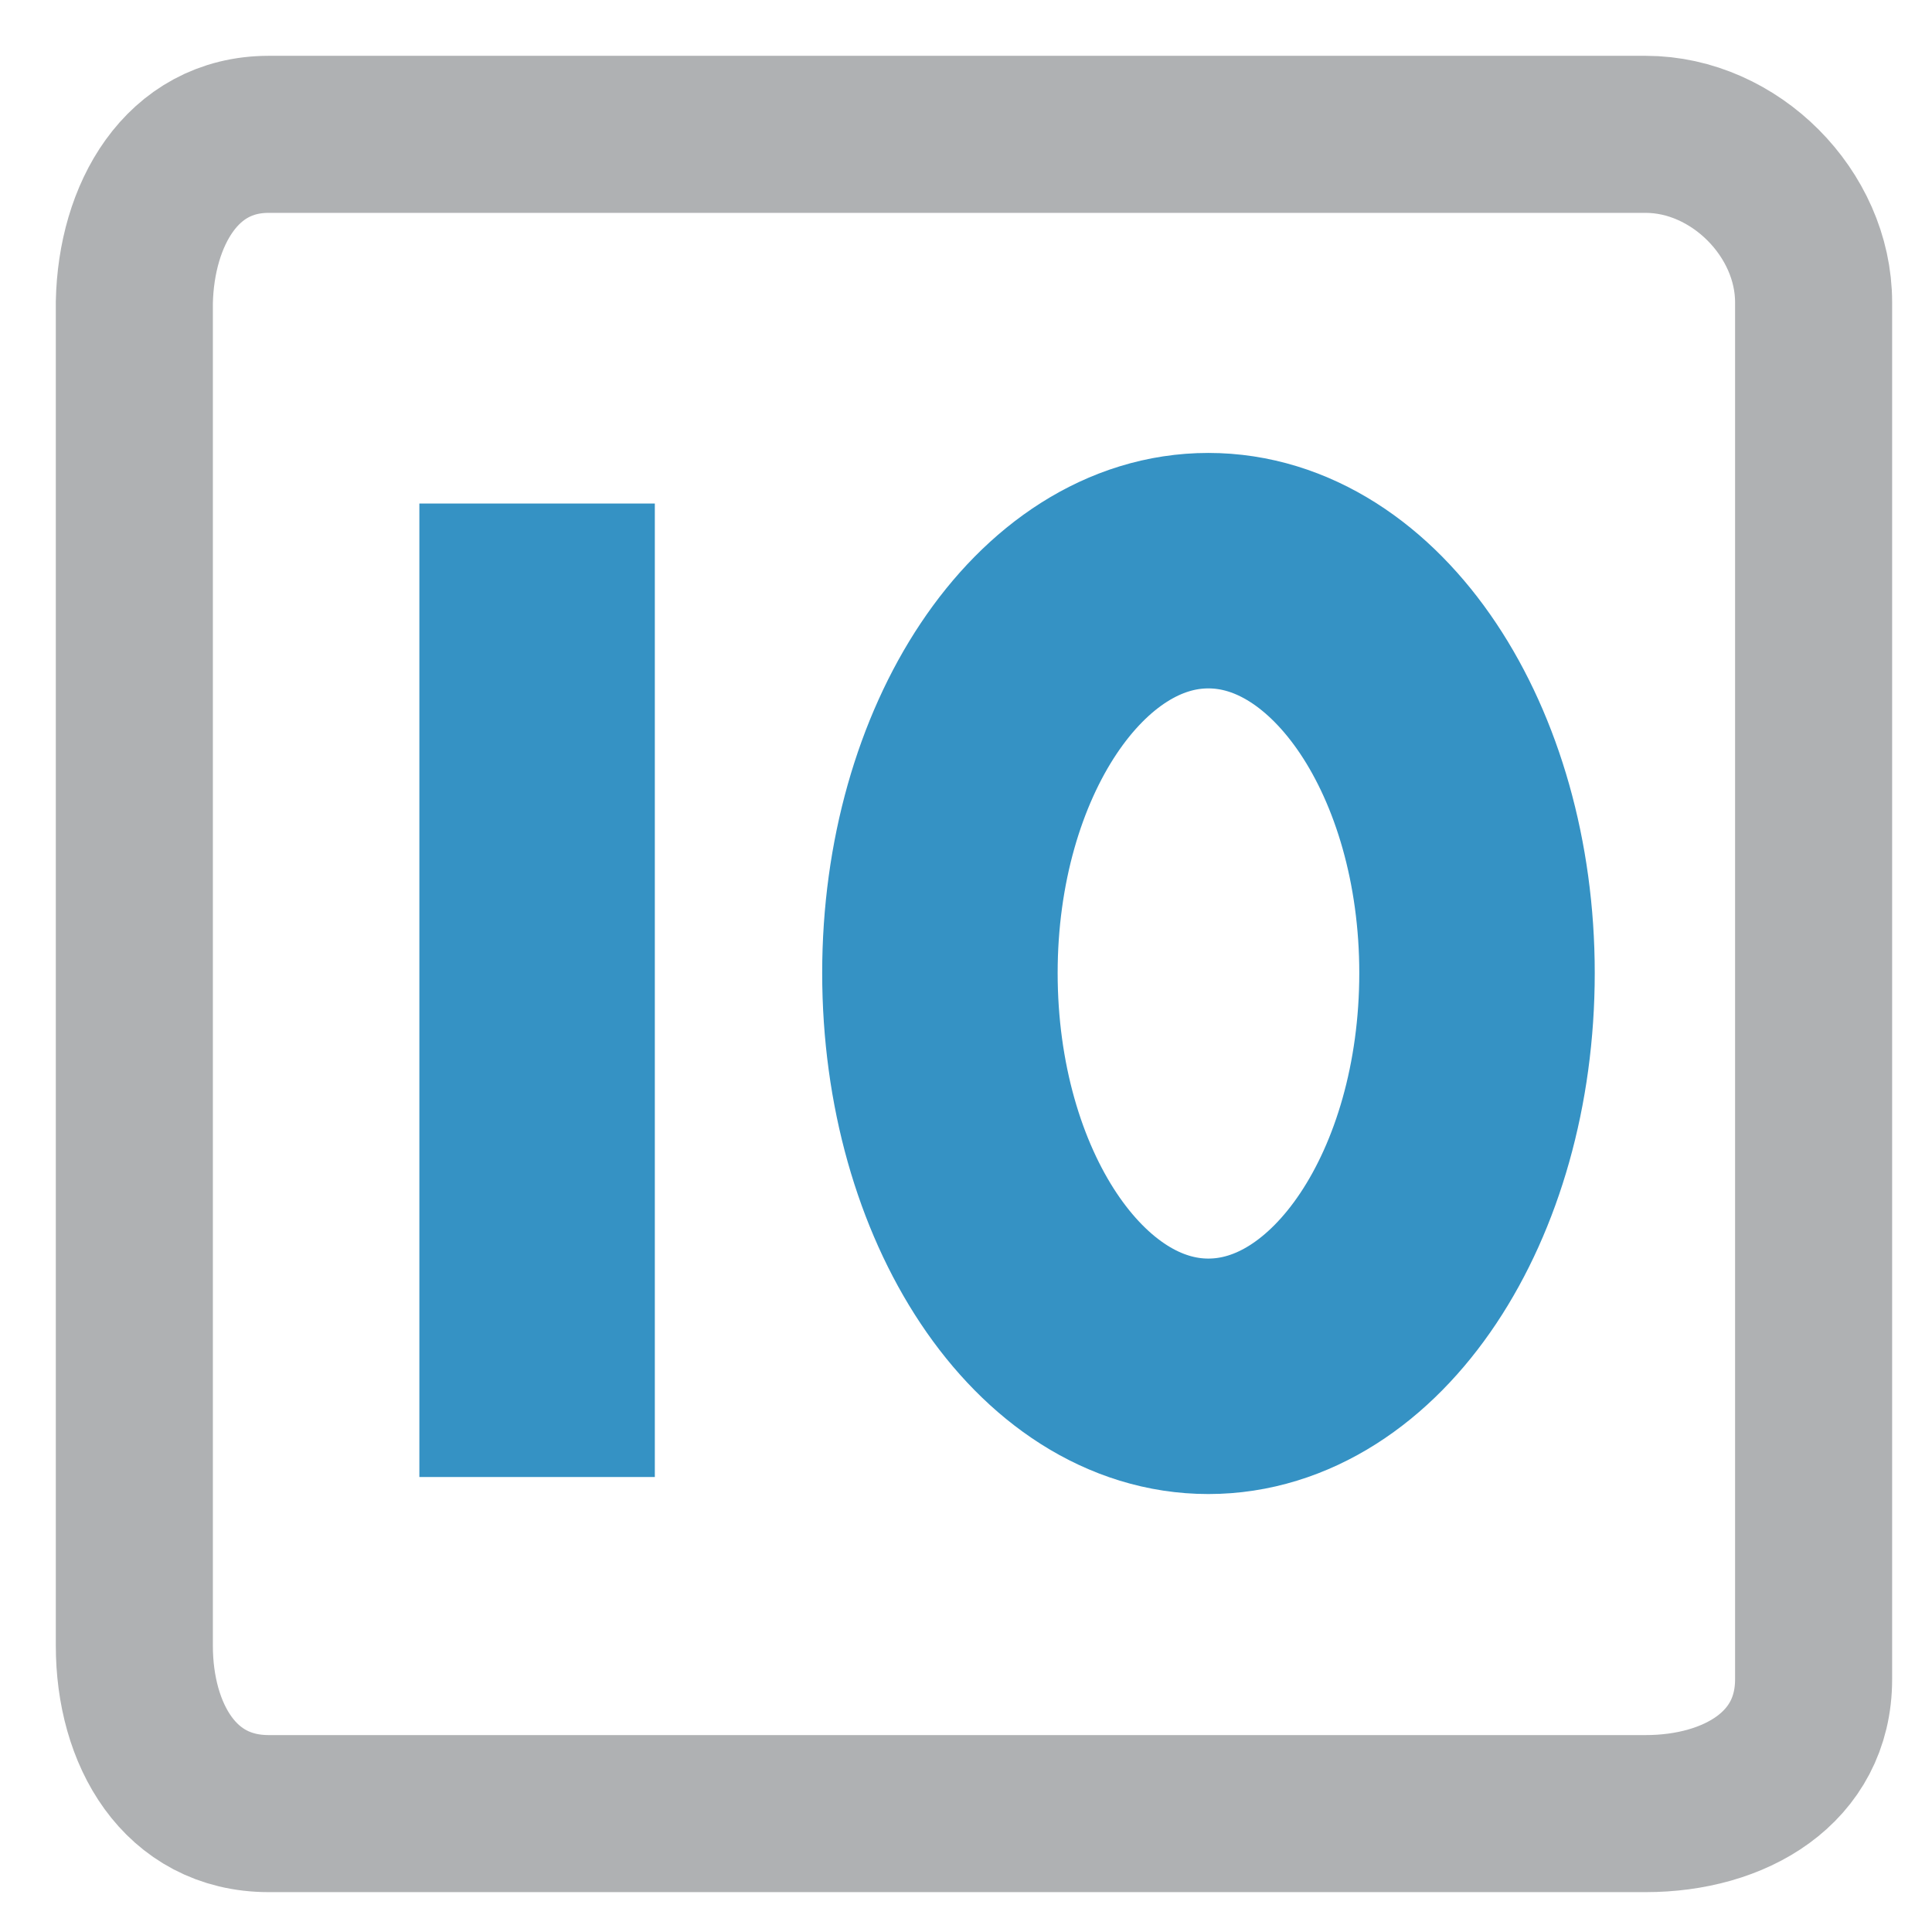 <!--
  - This file is part of "SAP Commerce Developers Toolset" plugin for Intellij IDEA.
  - Copyright (C) 2019-2023 EPAM Systems <hybrisideaplugin@epam.com> and contributors
  -
  - This program is free software: you can redistribute it and/or modify
  - it under the terms of the GNU Lesser General Public License as
  - published by the Free Software Foundation, either version 3 of the
  - License, or (at your option) any later version.
  -
  - This program is distributed in the hope that it will be useful,
  - but WITHOUT ANY WARRANTY; without even the implied warranty of
  - MERCHANTABILITY or FITNESS FOR A PARTICULAR PURPOSE.
  - See the GNU Lesser General Public License for more details.
  -
  - You should have received a copy of the GNU Lesser General Public License
  - along with this program. If not, see <http://www.gnu.org/licenses/>.
  -->

<svg width="16" height="16" viewBox="0 0 16 16" fill="none" xmlns="http://www.w3.org/2000/svg">
    <defs>
        <style type="text/css">
            .base{
            stroke-width:1.95;
            stroke-linecap:butt;
            stroke-linejoin:miter;
            stroke-miterlimit:10;
            fill:none;
            }
            .st1{
            stroke:#3592C4;
            }
            .y{
            stroke: #AFB1B3;
            }
        </style>
    </defs>
    <path class="base y"
          d="M 8.757 22.518 L 3.336 22.518 C 2.229 22.518 1.668 21.534 1.668 20.433 L 1.668 3.753 C 1.691 2.669 2.252 1.668 3.336 1.668 L 20.433 1.668 C 21.54 1.668 22.518 2.652 22.518 3.753 L 22.518 20.85 C 22.518 21.951 21.54 22.518 20.433 22.518 Z"
          transform="matrix(0.667, 0, 0, 0.667, 0, 2.842170943040401e-14)"/>
    <path class="base st1" d="M 4.448 4.17 L 4.448 12.232" style=""
          transform="matrix(1, 0, 0, 1, 0, 2.842170943040401e-14)"/>
    <path class="base st1"
          d="M 12.232 8.058 C 12.232 9.905 11.235 11.398 10.007 11.398 C 8.781 11.398 7.784 9.905 7.784 8.058 C 7.784 6.22 8.781 4.726 10.007 4.726 C 11.235 4.726 12.232 6.22 12.232 8.058 Z M 12.232 8.058"
          style="" transform="matrix(1, 0, 0, 1, 0, 2.842170943040401e-14)"/>
</svg>
